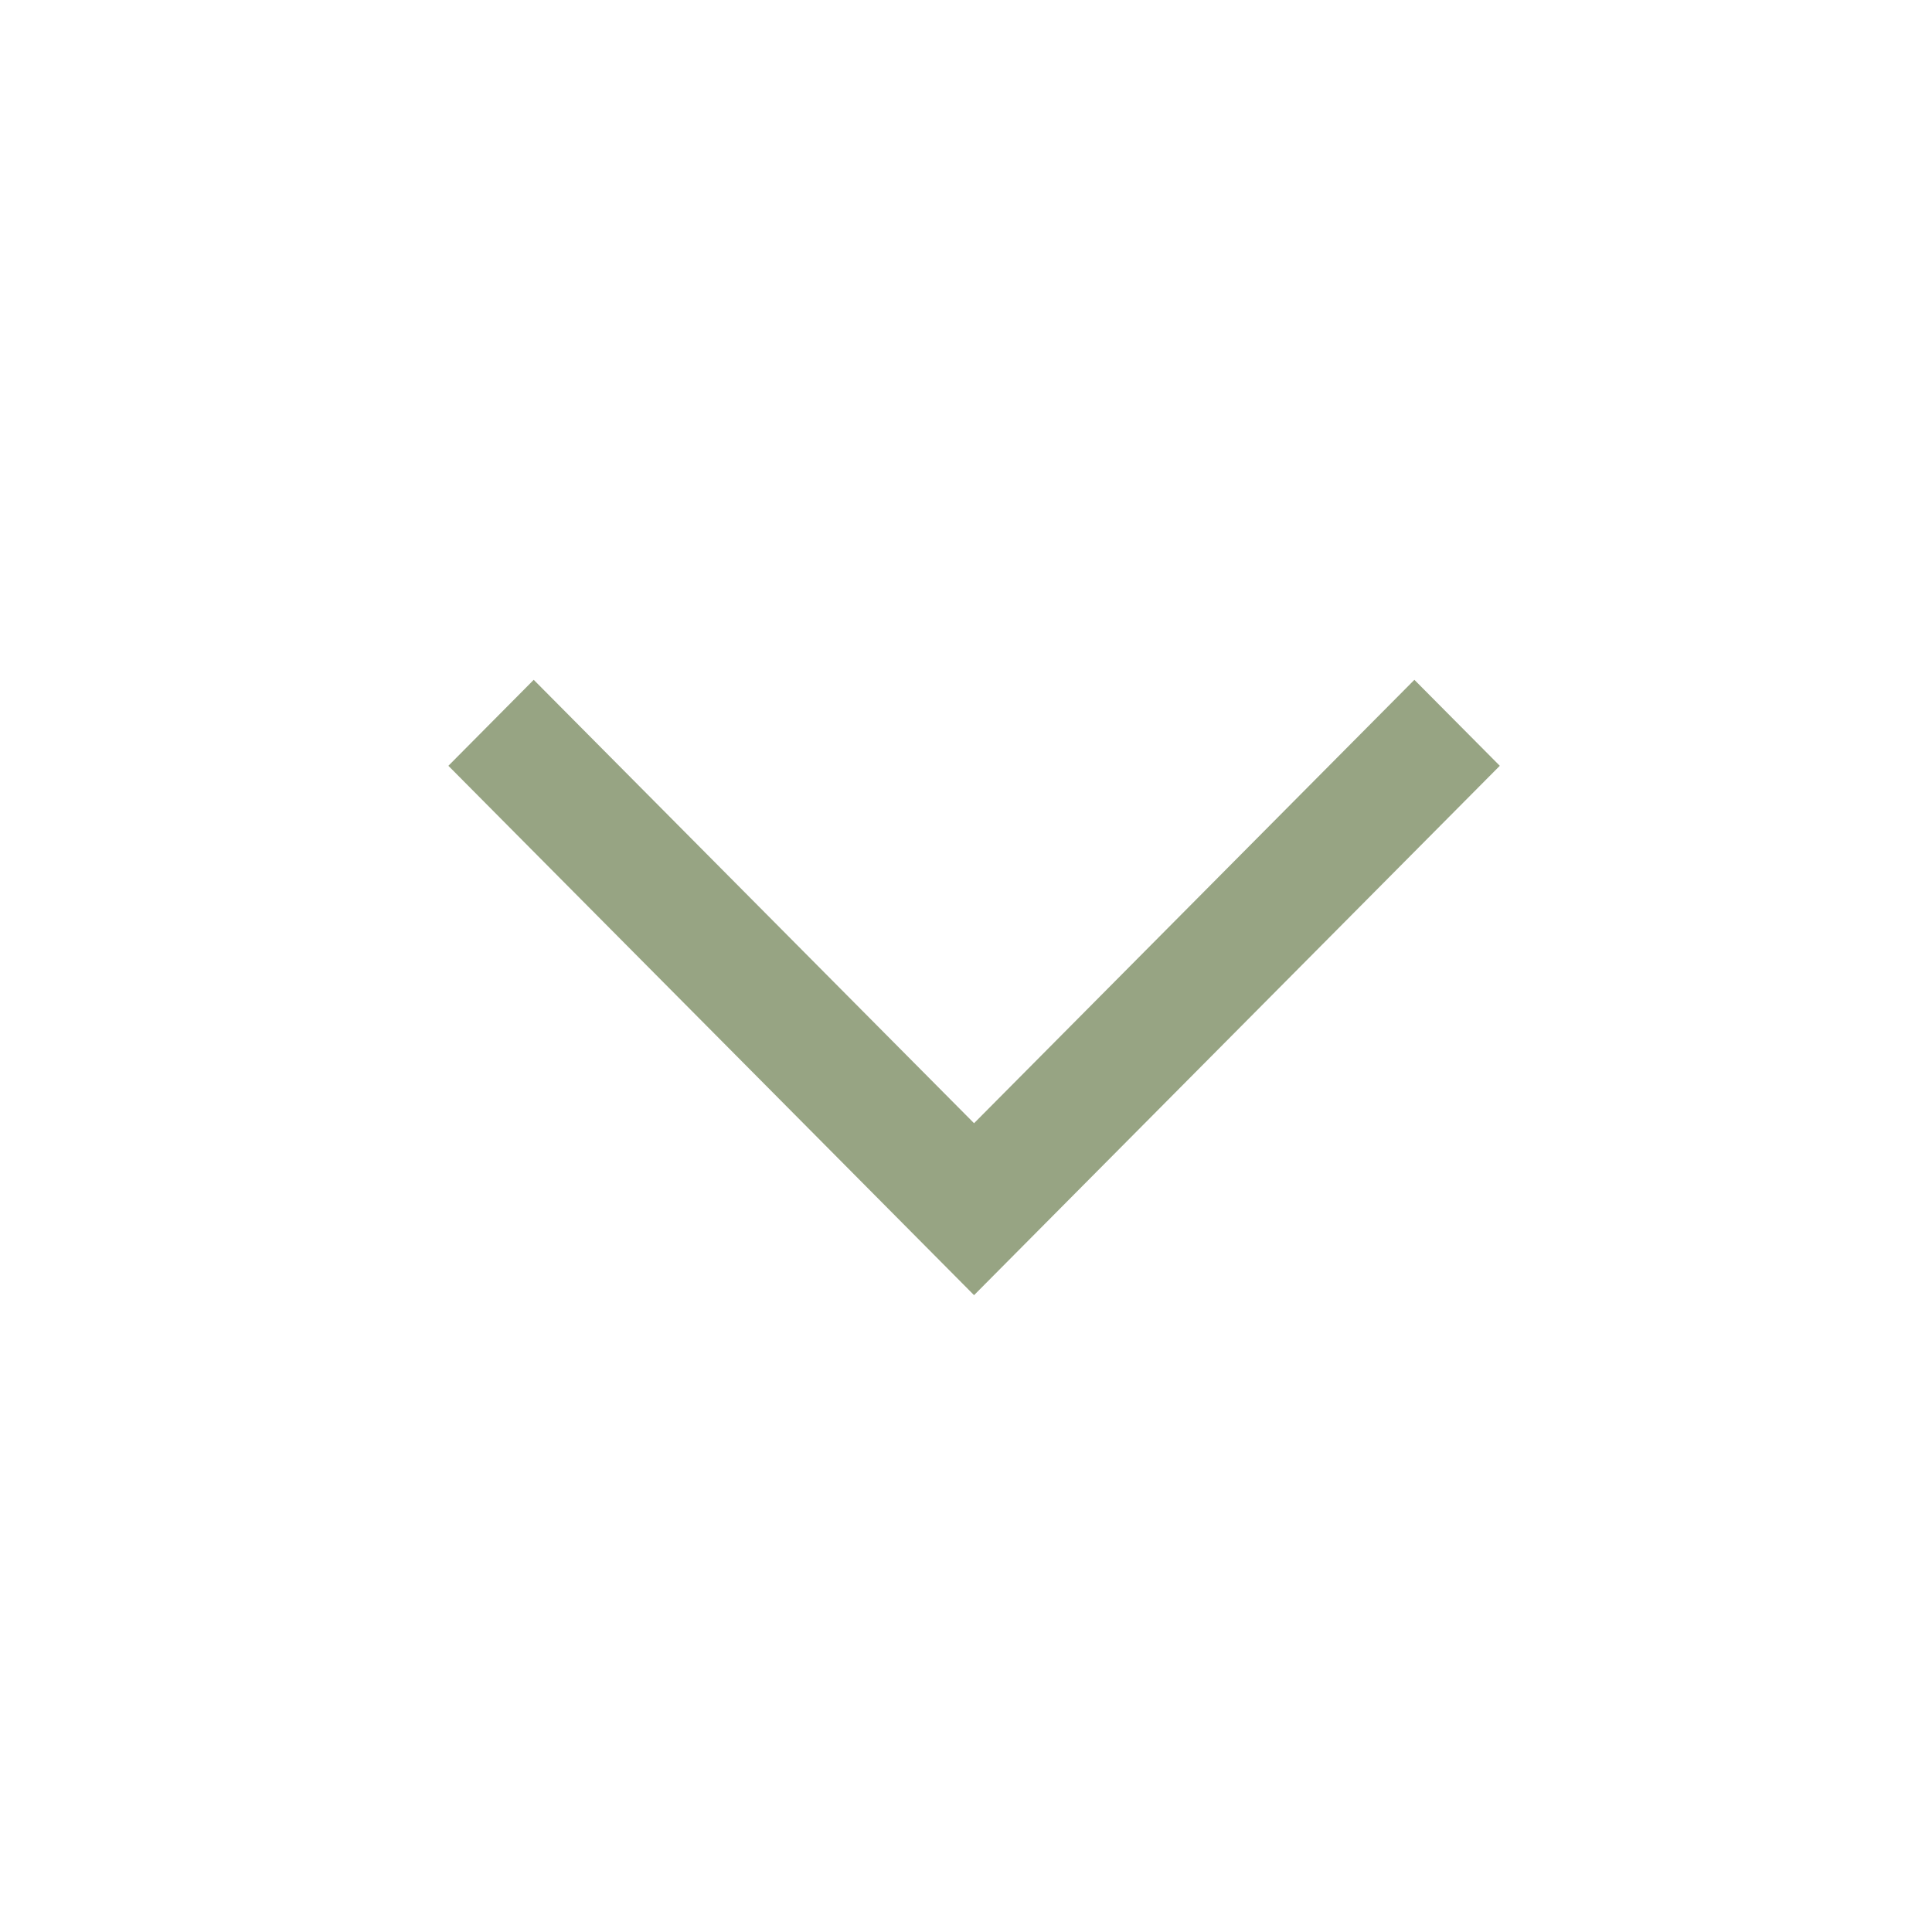 <svg width="24" height="24" viewBox="-2.5 -2.5 24 24" fill="none" xmlns="http://www.w3.org/2000/svg">
<path fill-rule="evenodd" clip-rule="evenodd" d="M15.07 5.945L16.131 7.013L9.6 13.589L3.07 7.013L4.13 5.945L9.6 11.453L15.07 5.945Z" fill="#97A483"/>
</svg>
